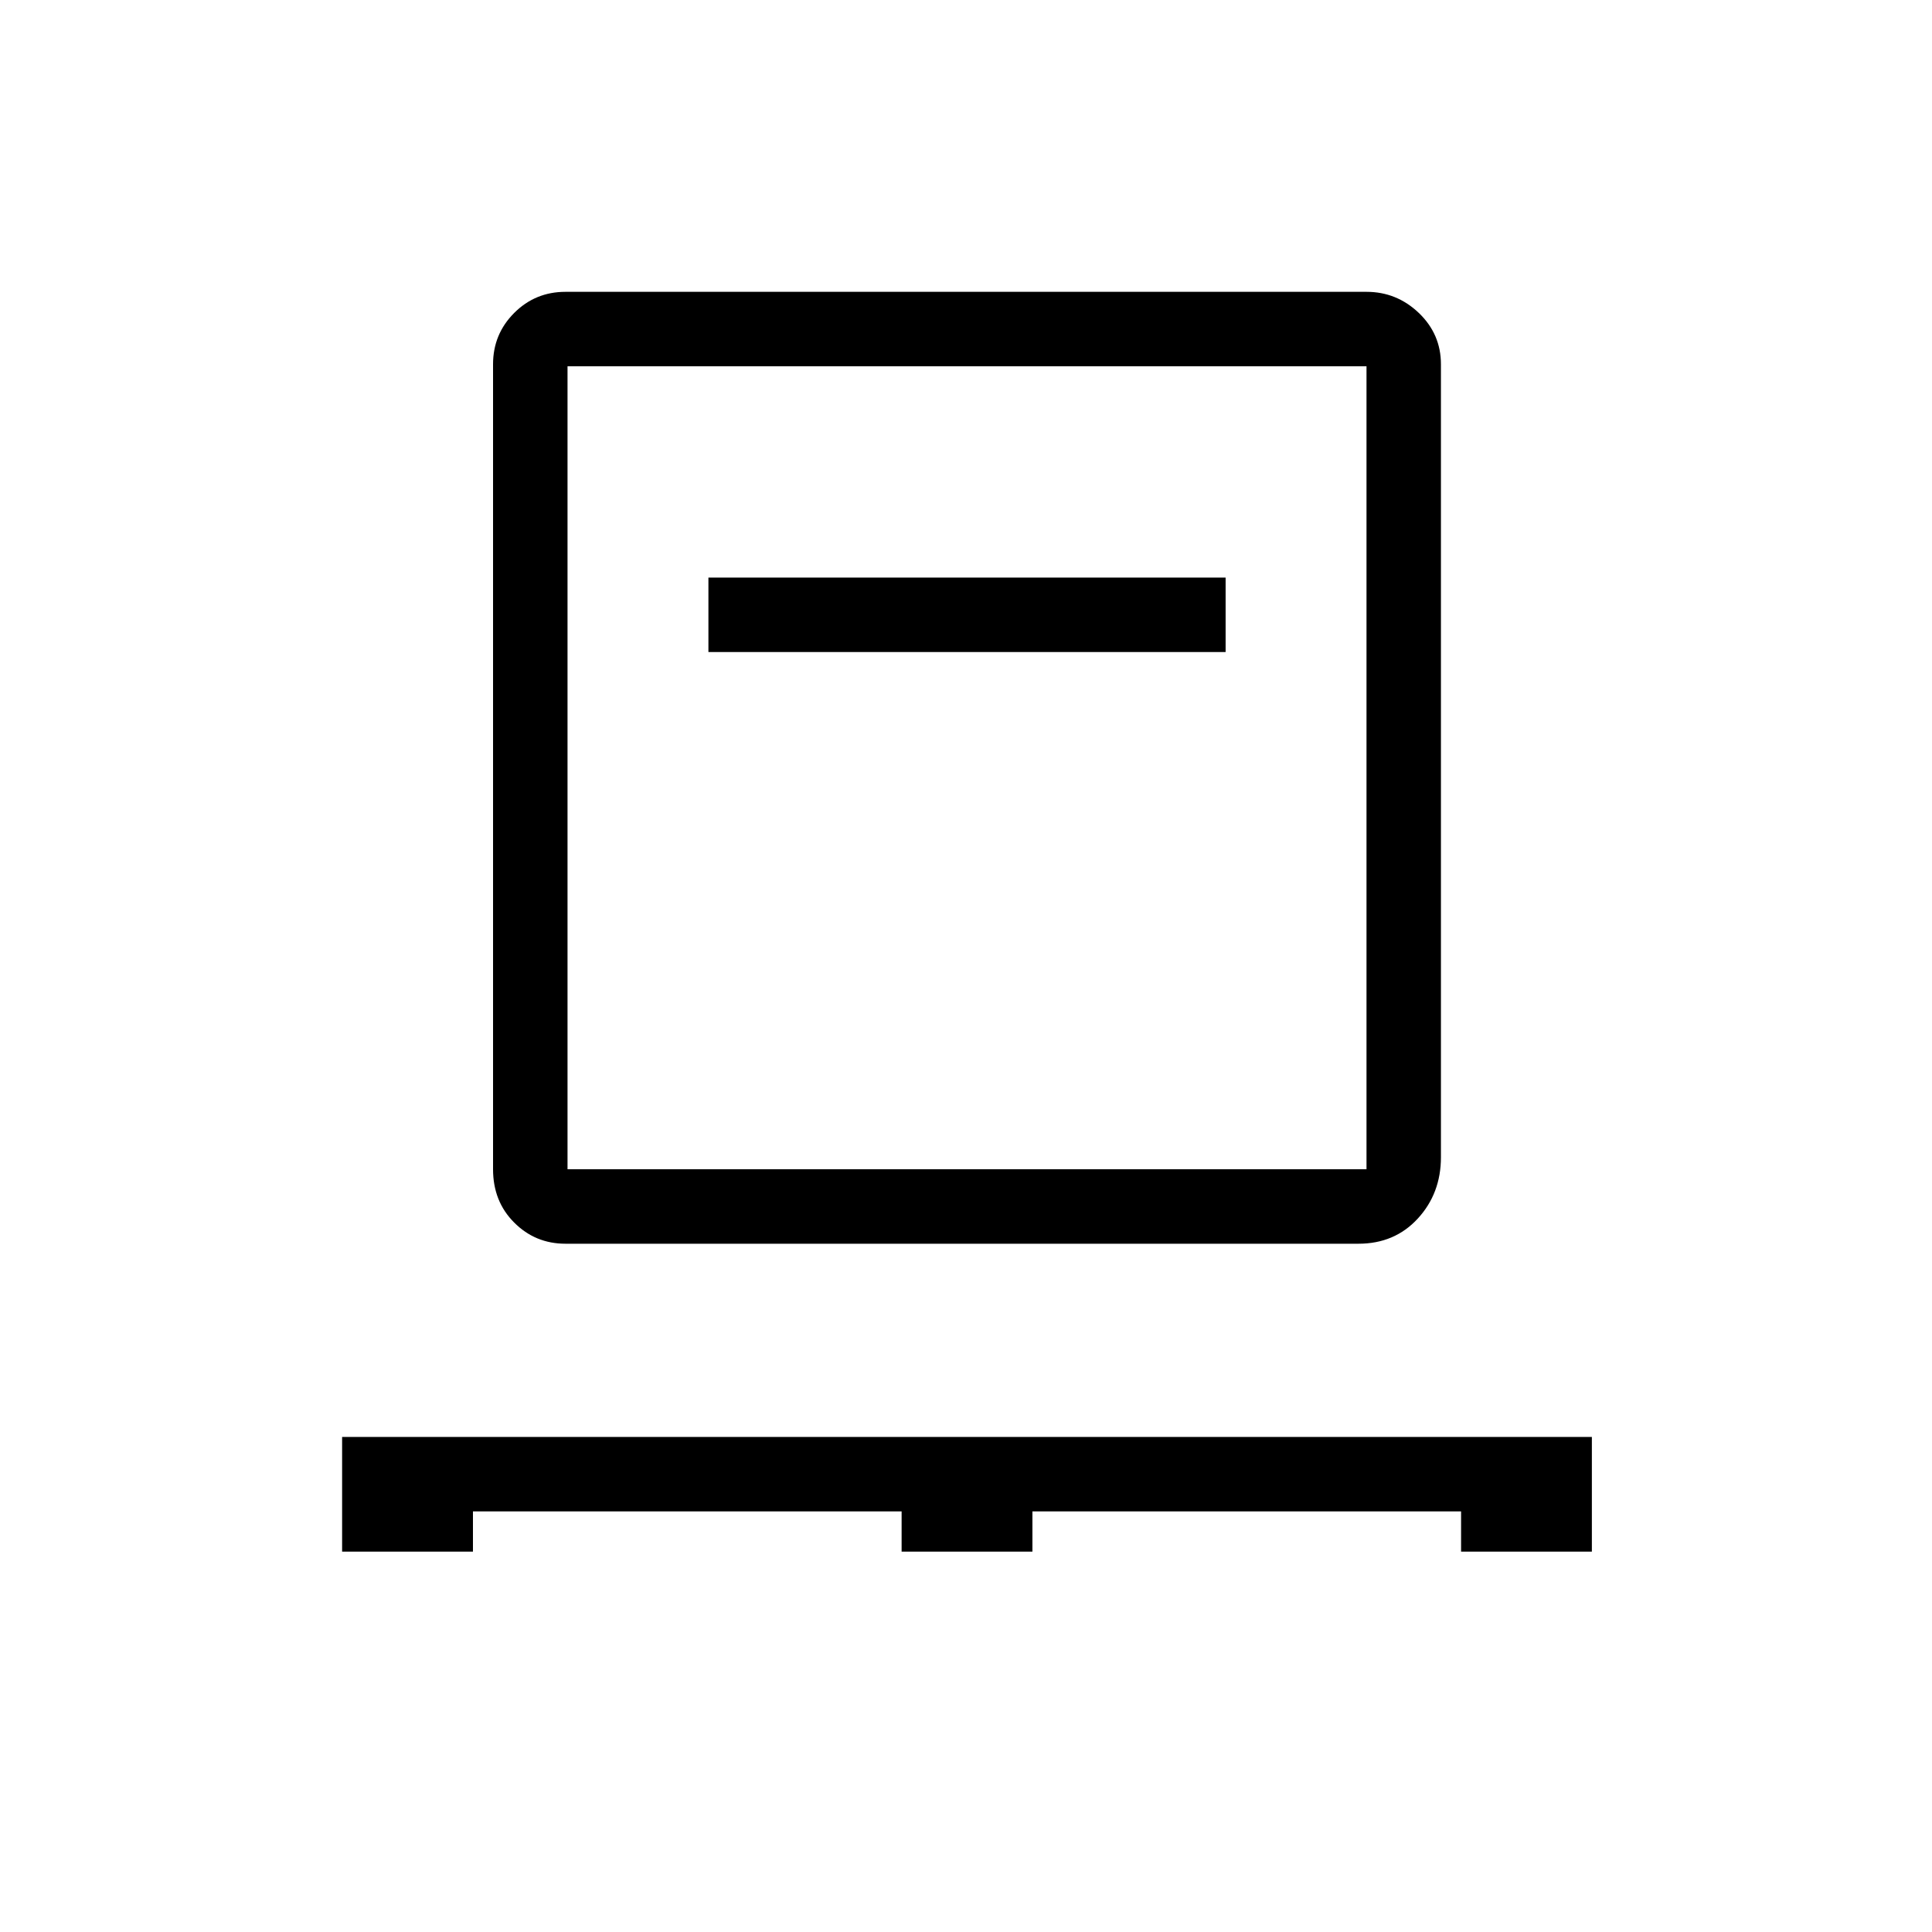 <svg xmlns="http://www.w3.org/2000/svg" height="40" width="40"><path d="M7.083 32.125V29.75h25.875v2.375H30.25v-.833h-8.875v.833h-2.708v-.833H9.792v.833Zm4.625-6.375q-.625 0-1.062-.438-.438-.437-.438-1.104V7.542q0-.625.438-1.063.437-.437 1.062-.437h16.584q.625 0 1.083.437.458.438.458 1.063v16.416q0 .75-.479 1.271-.479.521-1.229.521Zm.042-1.542h16.542V7.583H11.75ZM14.667 13.5h10.708v-1.542H14.667ZM11.75 24.208V7.583v16.625Z"/></svg>